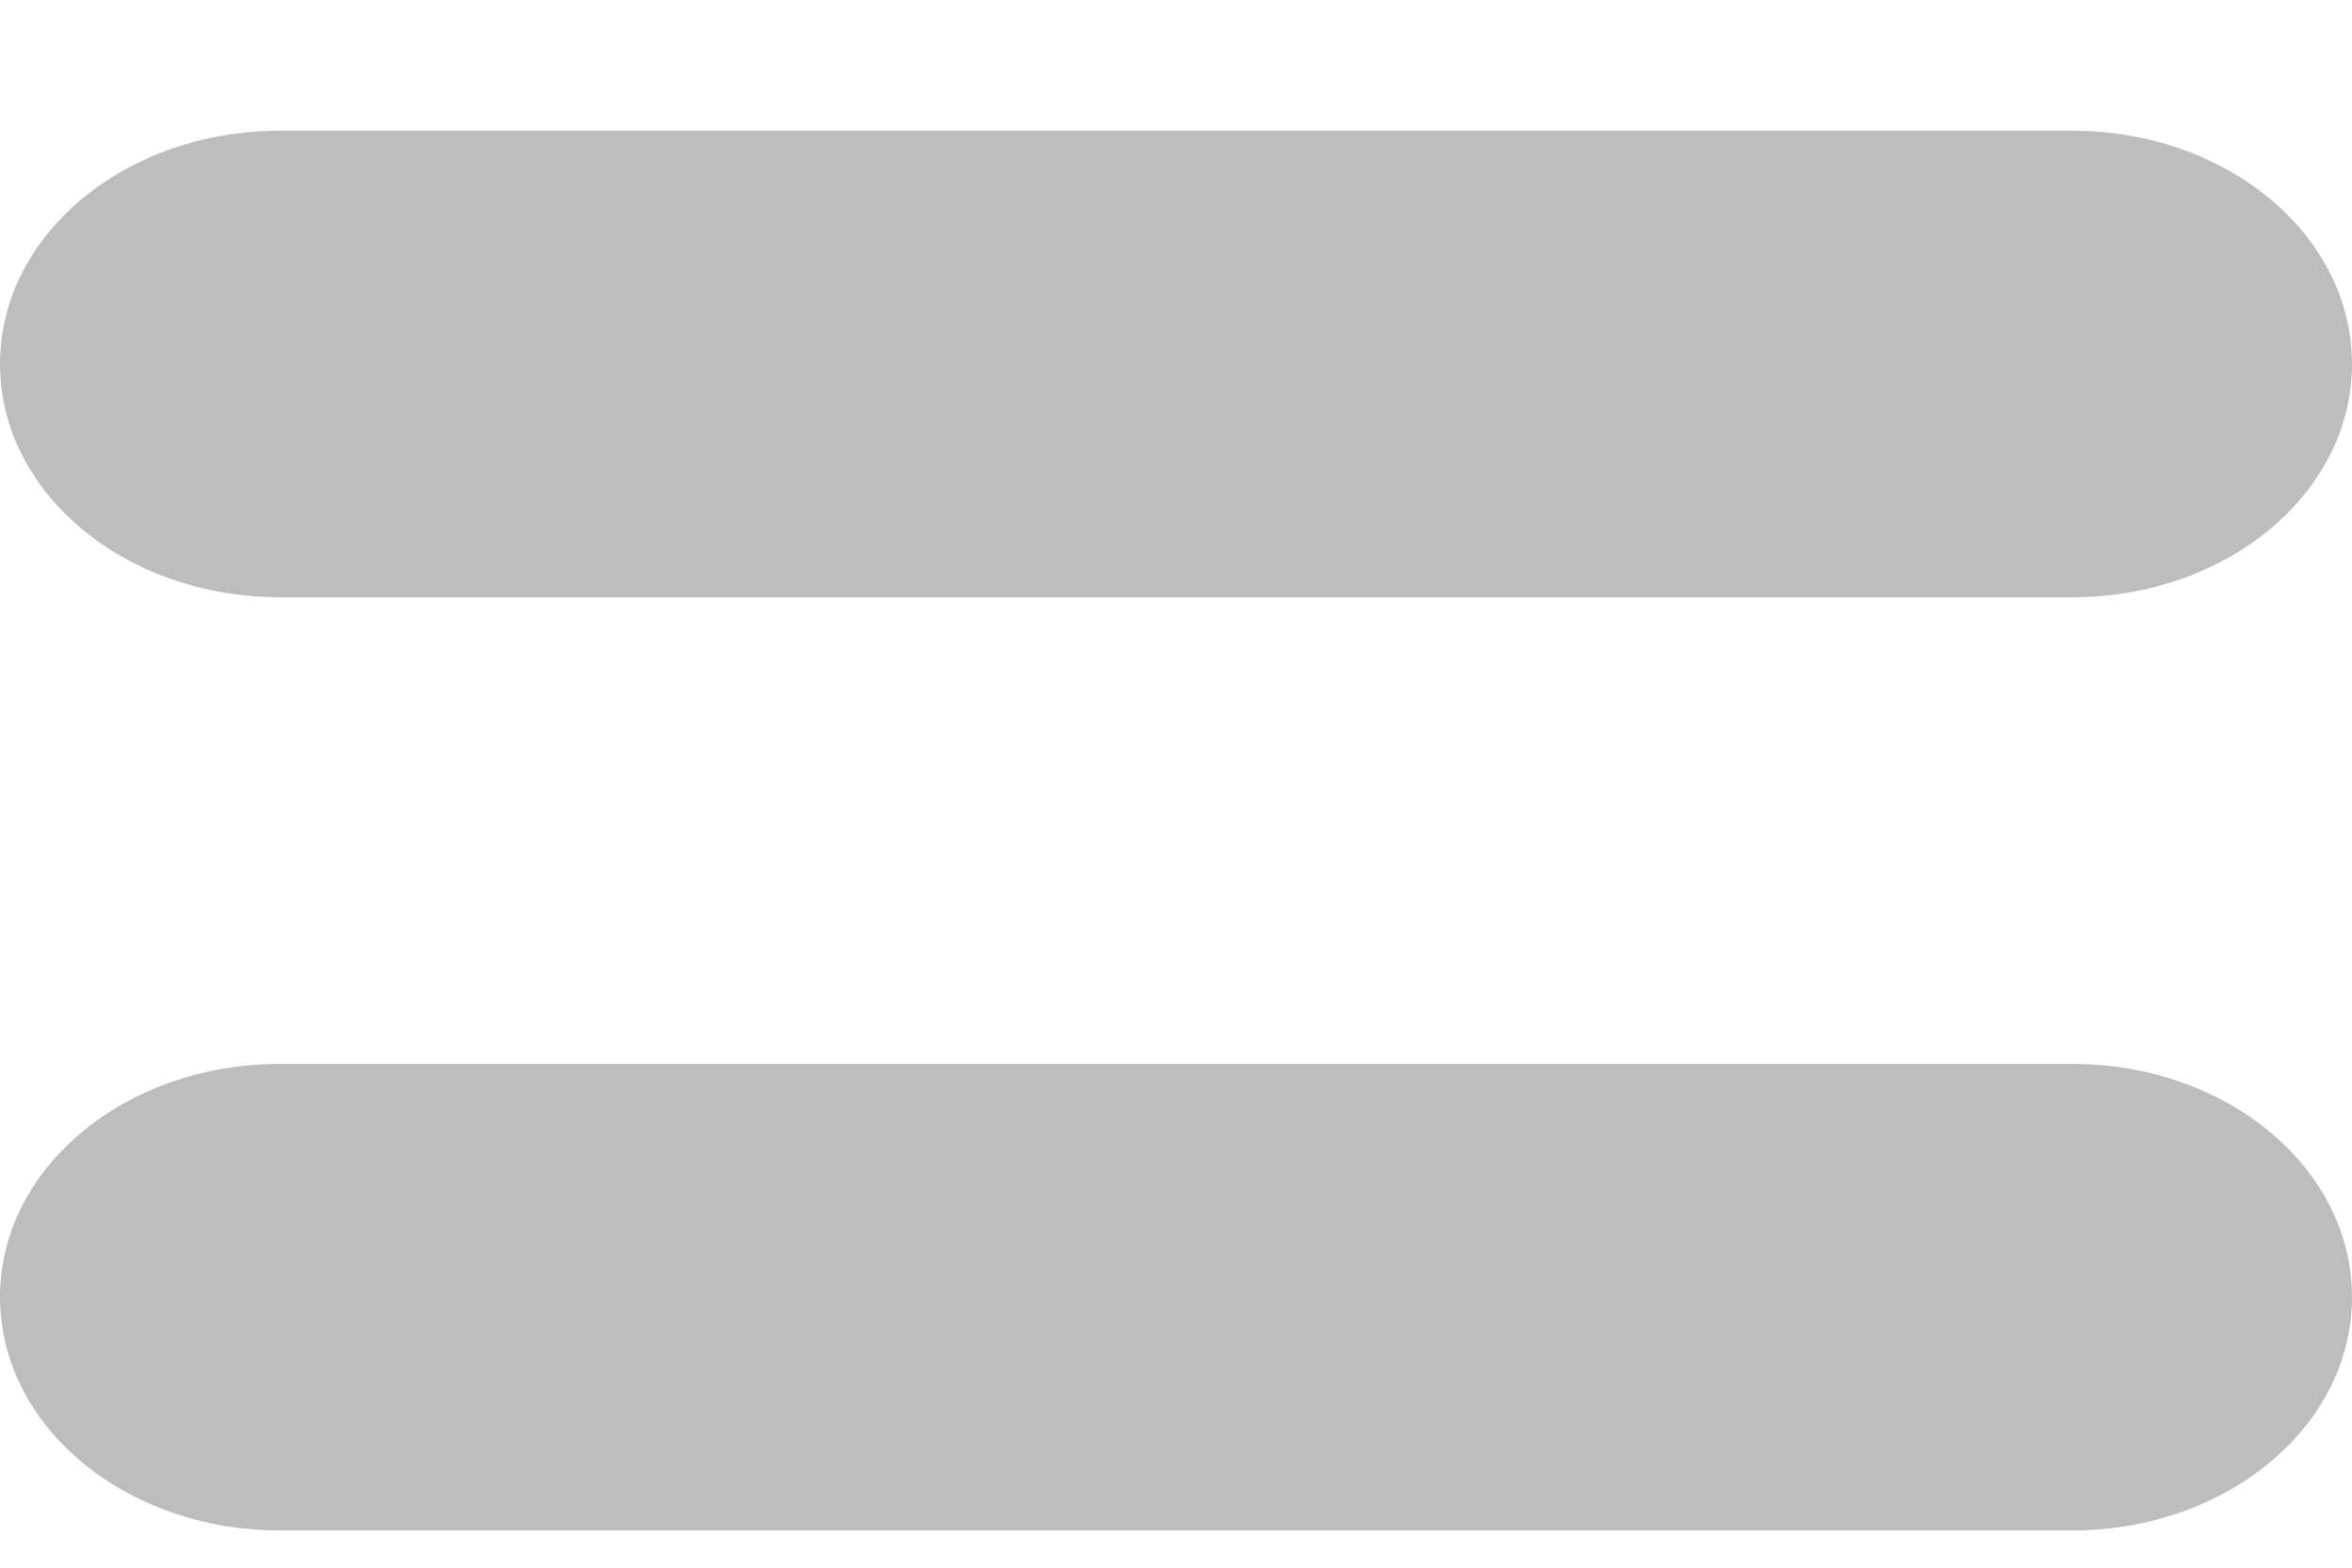 <svg width="12" height="8" viewBox="0 0 12 8" fill="none" xmlns="http://www.w3.org/2000/svg">
<path d="M1.429 5.429C0.638 5.429 0 5.961 0 6.619C0 7.278 0.638 7.81 1.429 7.81H10.571C11.362 7.81 12 7.278 12 6.619C12 5.961 11.362 5.429 10.571 5.429H1.429ZM1.429 0.667C0.638 0.667 0 1.199 0 1.857C0 2.516 0.638 3.048 1.429 3.048H10.571C11.362 3.048 12 2.516 12 1.857C12 1.199 11.362 0.667 10.571 0.667H1.429Z" fill="#BDBDBD"/>
</svg>
